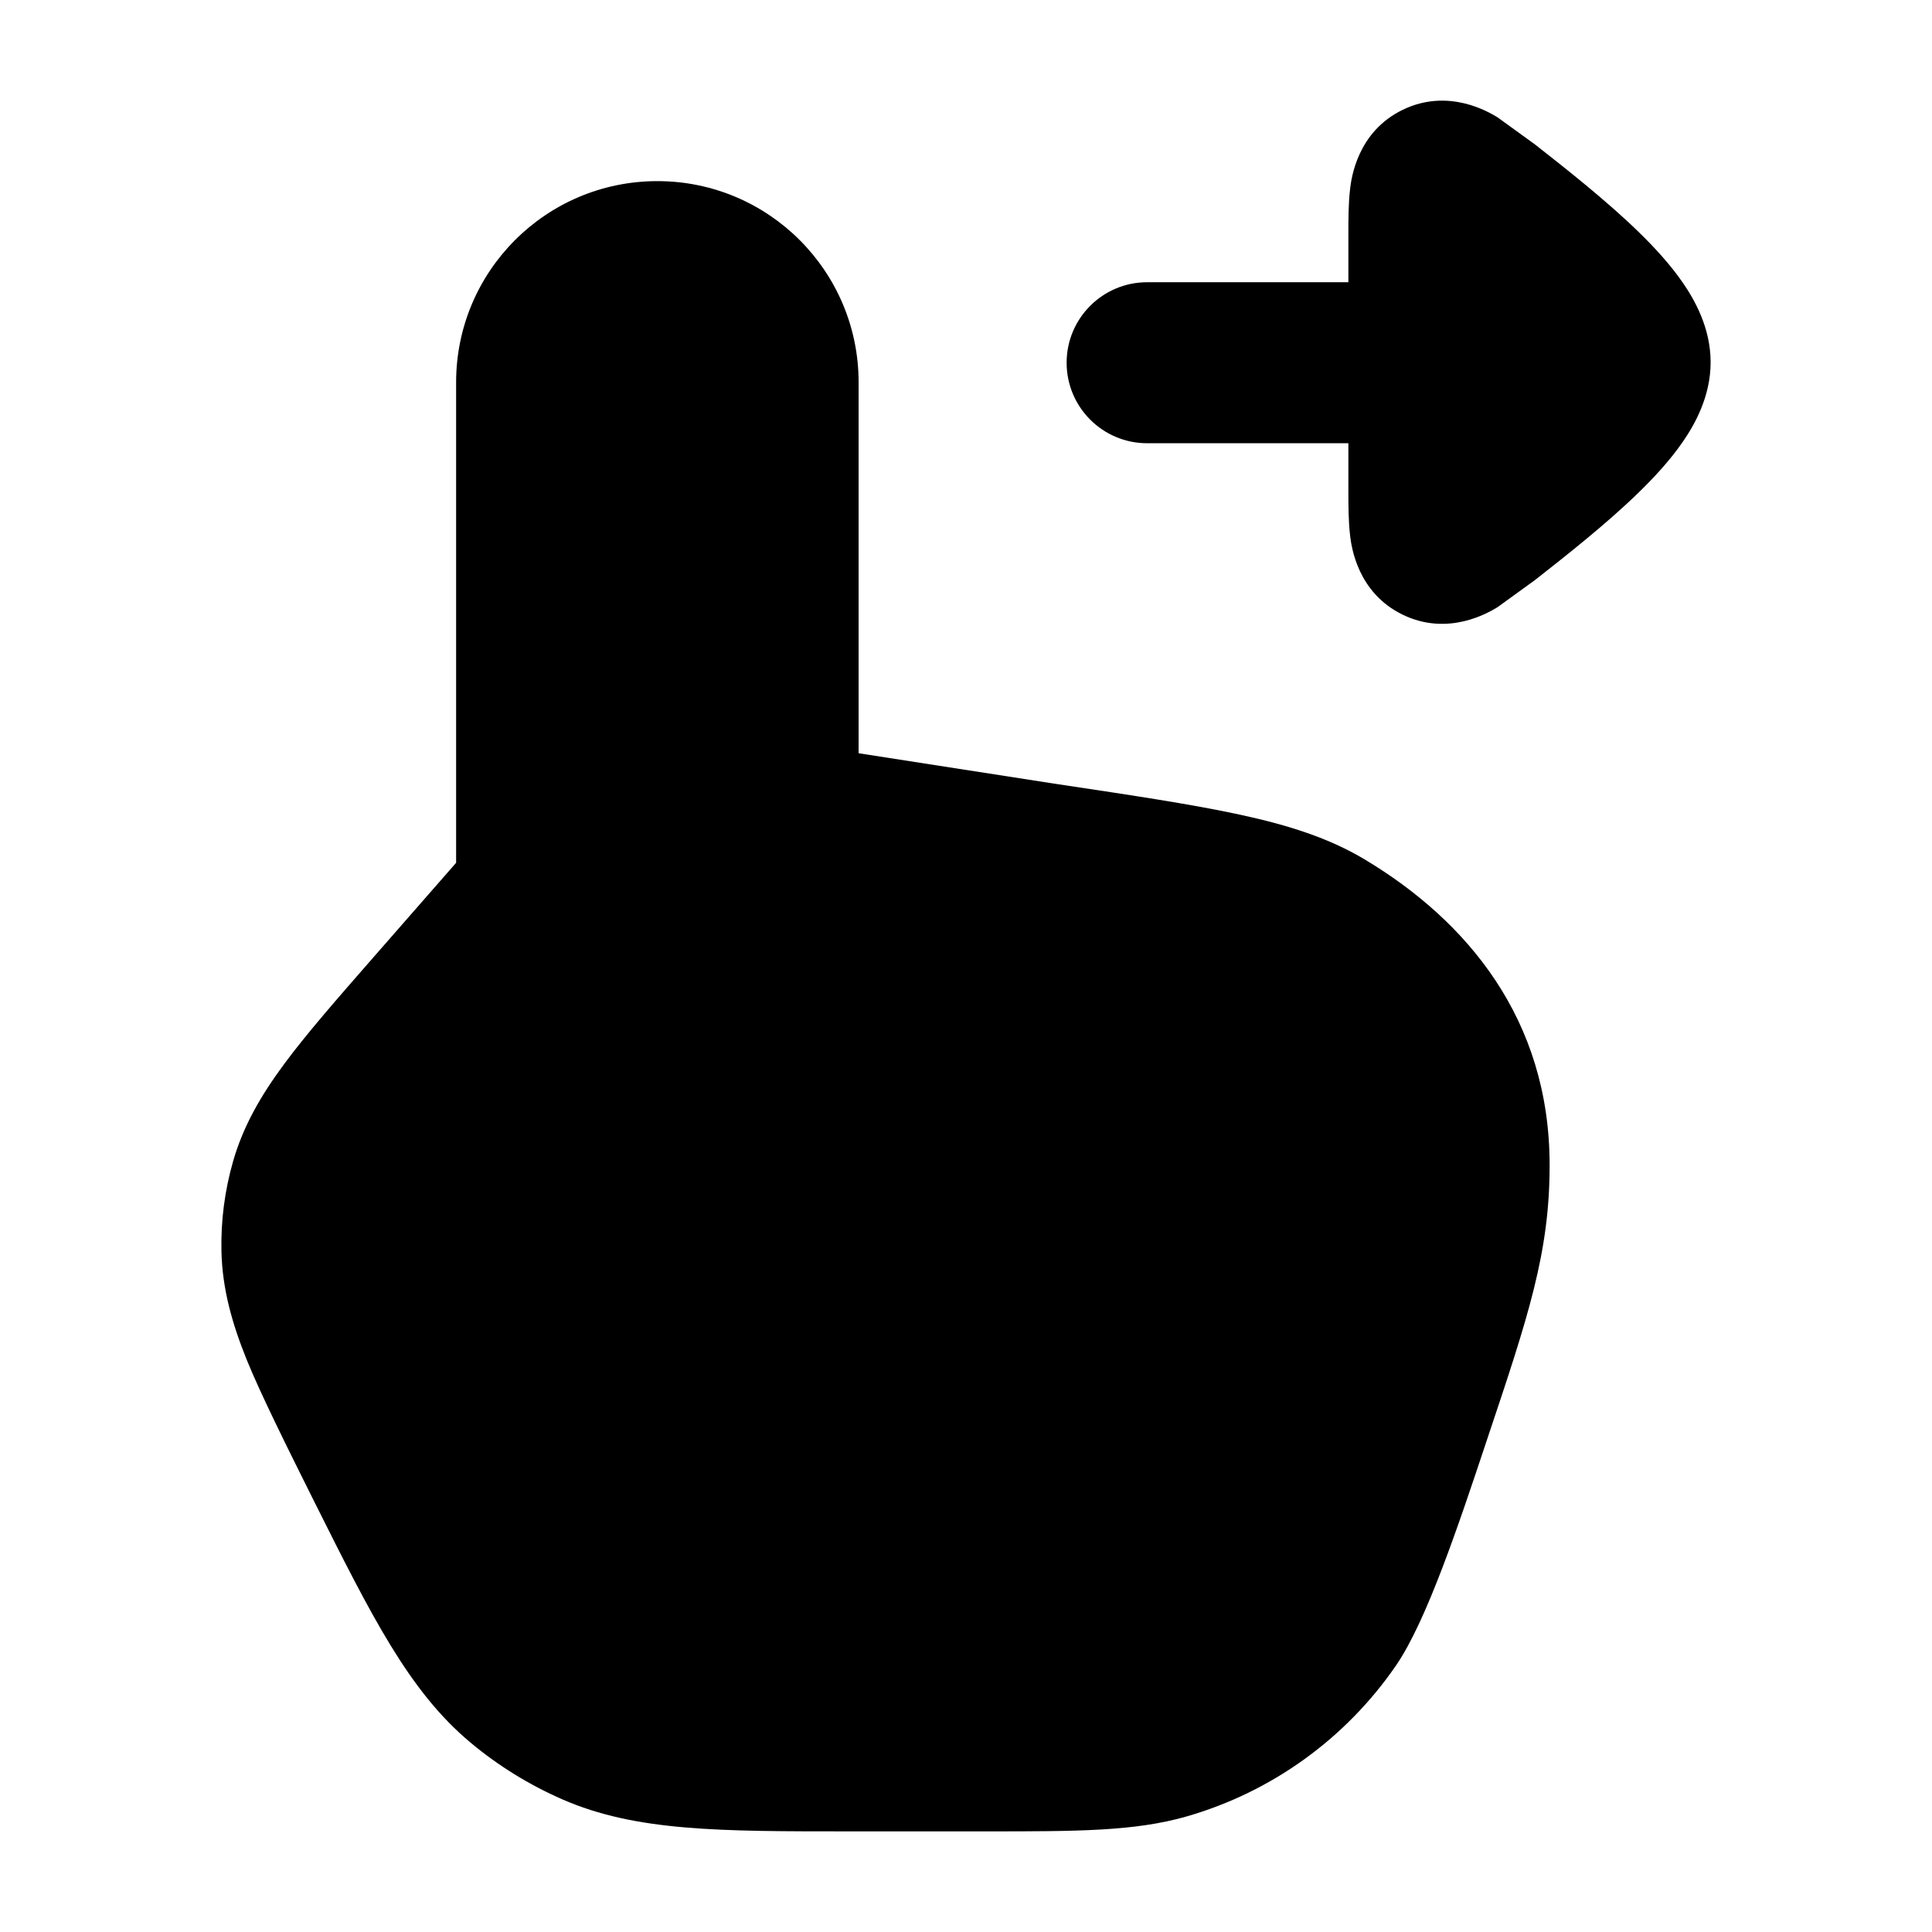 <svg width="24" height="24" viewBox="0 0 24 24" xmlns="http://www.w3.org/2000/svg">
<path class="pr-icon-bulk-secondary" d="M5.666 10.718V4.75C5.666 3.369 6.785 2.25 8.166 2.25C9.547 2.25 10.666 3.369 10.666 4.75V9.357L13.104 9.736L13.108 9.736L13.131 9.74C14.073 9.881 14.816 9.993 15.407 10.121C16.008 10.251 16.509 10.411 16.951 10.675C18.228 11.44 19.25 12.663 19.25 14.474C19.25 15.56 18.988 16.345 18.473 17.882L18.473 17.882C18.119 18.945 17.722 20.136 17.342 20.689C16.718 21.597 15.798 22.261 14.739 22.565C14.094 22.75 13.376 22.75 12.256 22.75L10.554 22.75C8.939 22.75 7.897 22.751 6.985 22.352C6.574 22.172 6.191 21.936 5.846 21.648C5.082 21.011 4.617 20.079 3.894 18.634C3.583 18.01 3.237 17.318 3.061 16.882C2.879 16.429 2.762 16.006 2.751 15.548C2.742 15.169 2.791 14.792 2.895 14.428C3.021 13.988 3.241 13.608 3.532 13.215C3.811 12.838 4.186 12.41 4.645 11.885L5.666 10.718Z" fill="currentColor"/>
<path class="pr-icon-bulk-primary" d="M14.25 5.506C13.698 5.506 13.25 5.058 13.25 4.506C13.25 3.954 13.698 3.506 14.25 3.506L16.75 3.506L16.75 2.912C16.75 2.736 16.75 2.52 16.772 2.344L16.772 2.341C16.788 2.214 16.86 1.638 17.425 1.364C17.992 1.089 18.492 1.391 18.601 1.456L19.069 1.795C19.445 2.09 19.959 2.495 20.35 2.876C20.546 3.066 20.747 3.283 20.906 3.514C21.047 3.719 21.25 4.069 21.25 4.5C21.25 4.931 21.047 5.281 20.906 5.486C20.747 5.717 20.546 5.934 20.35 6.124C19.959 6.505 19.445 6.91 19.069 7.205L18.601 7.544C18.492 7.609 17.992 7.911 17.425 7.636C16.86 7.362 16.788 6.786 16.772 6.659L16.772 6.656C16.75 6.48 16.75 6.264 16.75 6.088L16.75 5.506L14.25 5.506Z" fill="currentColor"/>
</svg>
